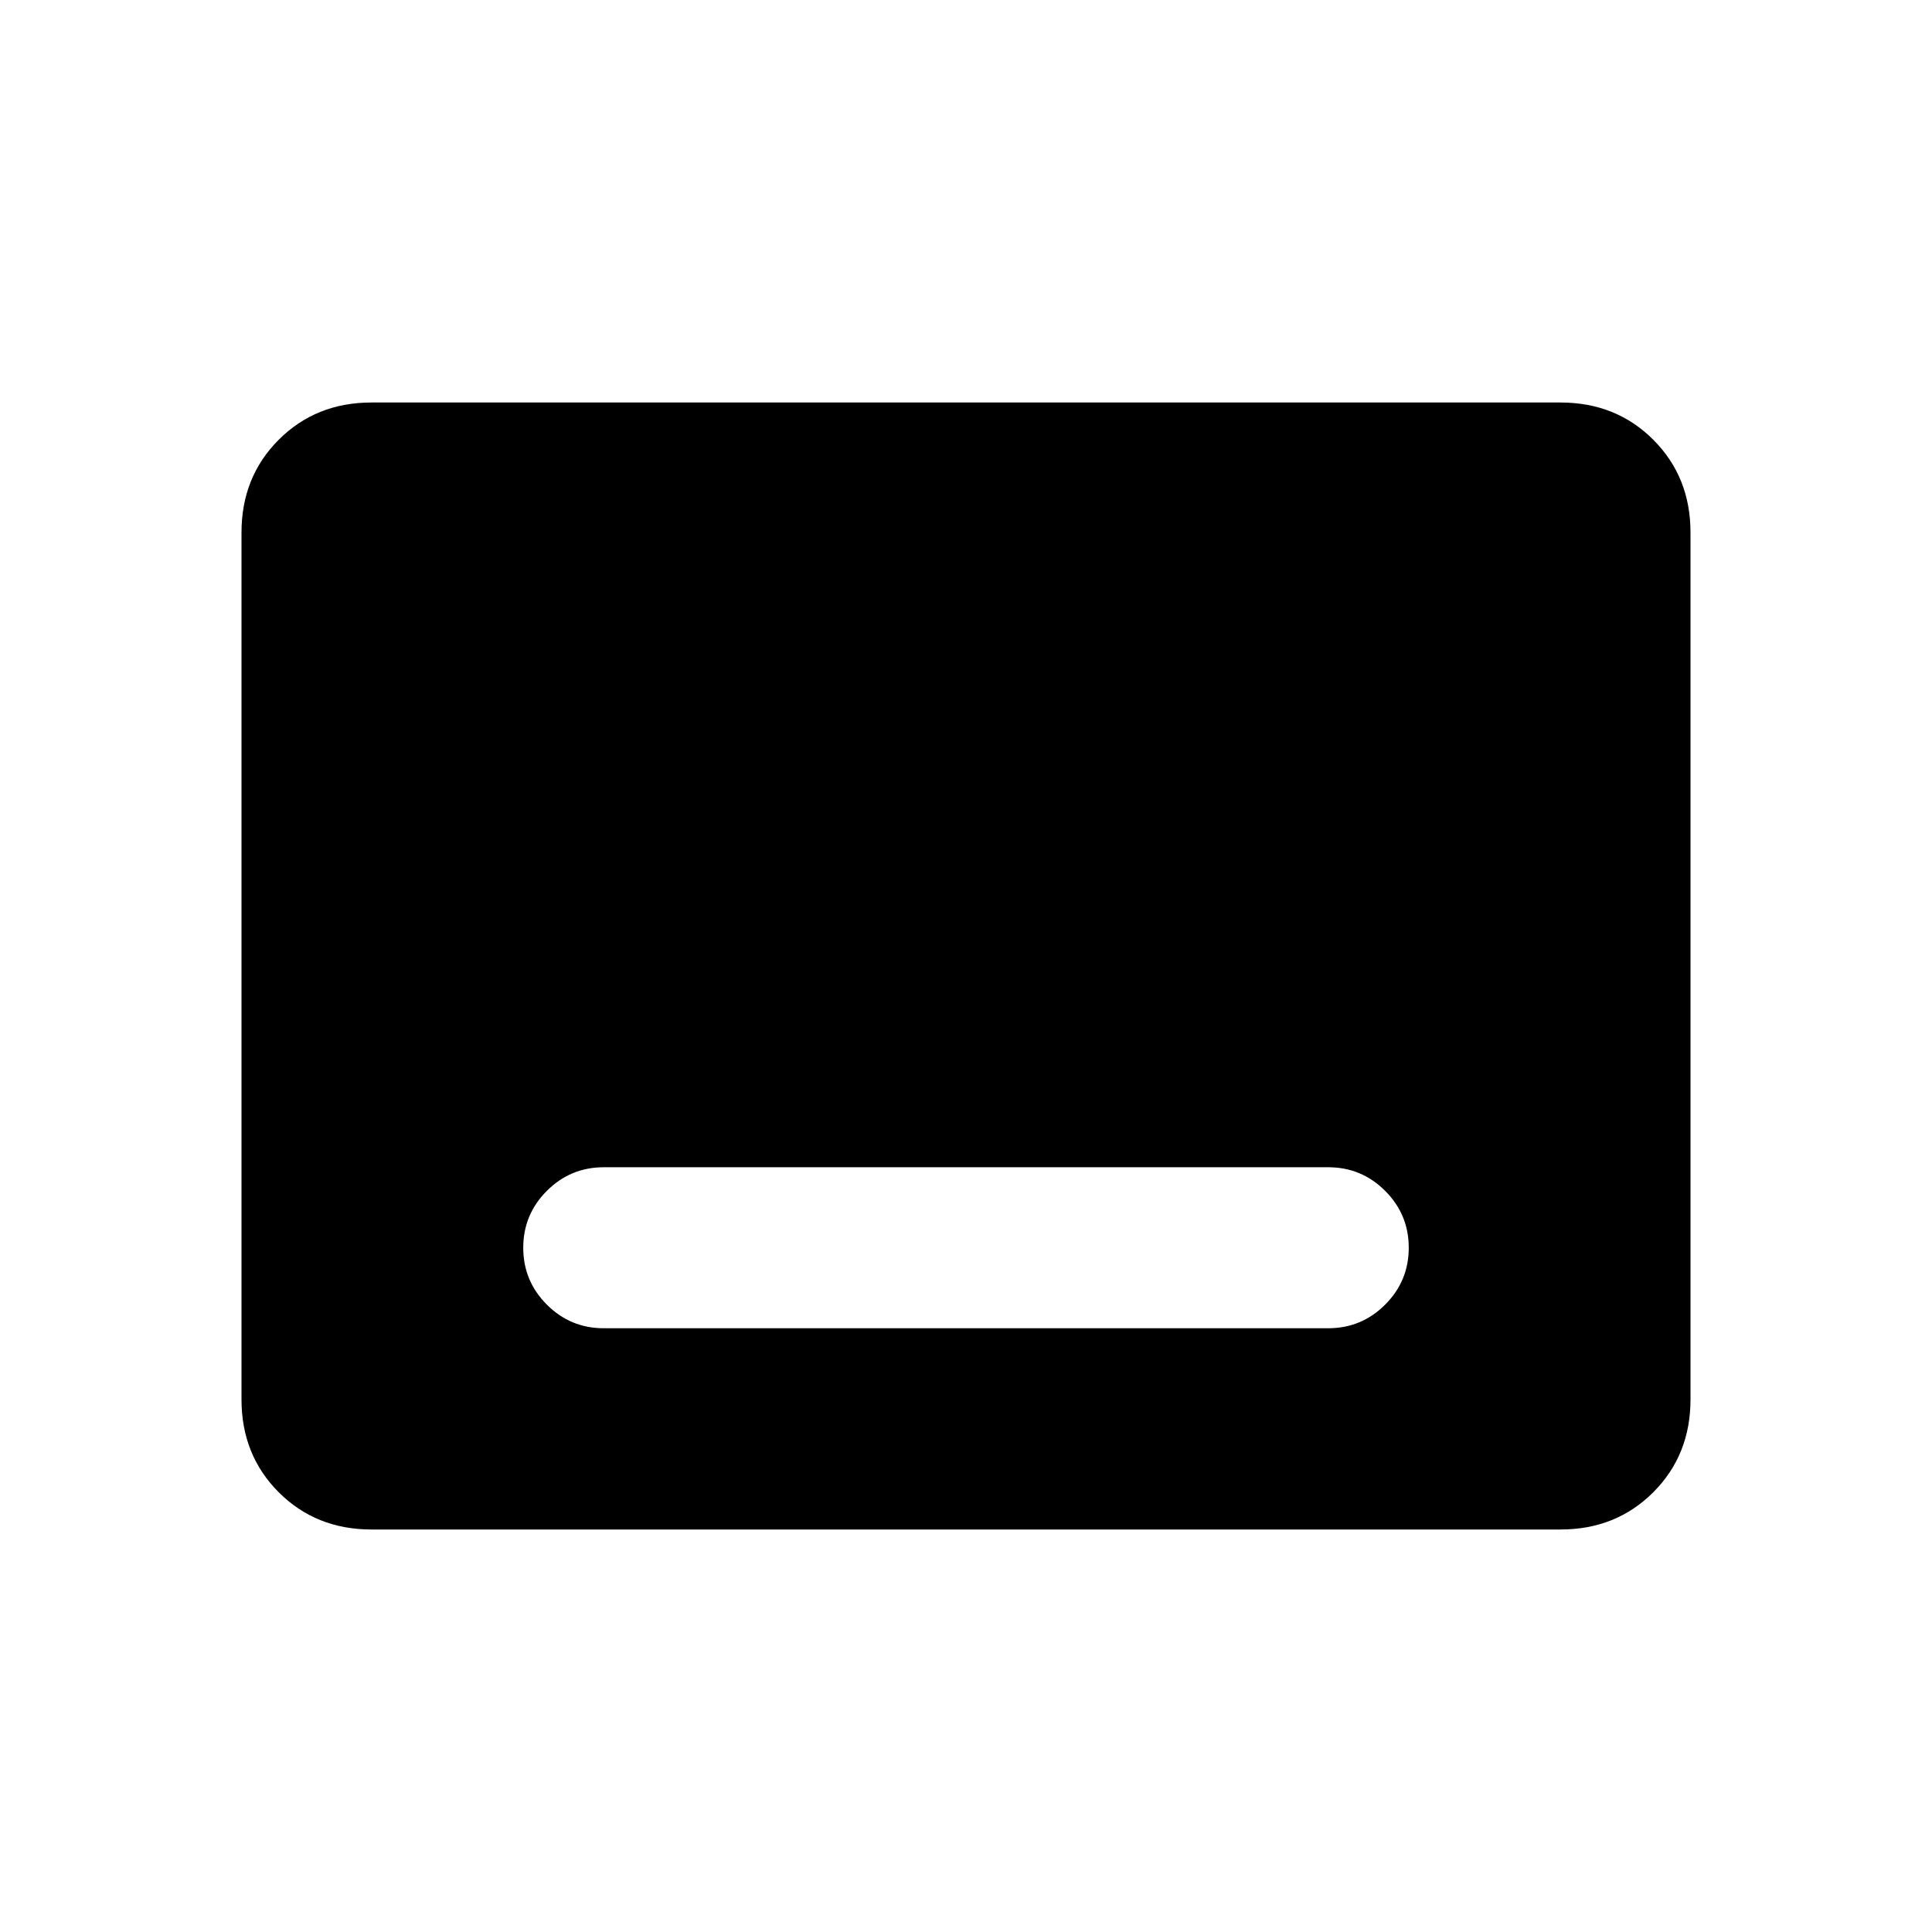 <svg xmlns="http://www.w3.org/2000/svg" height="24" viewBox="0 -960 960 960" width="24"><path d="M184.62-200q-27.62 0-46.12-18.5Q120-237 120-264.62v-430.76q0-27.62 18.5-46.12Q157-760 184.62-760h590.76q27.62 0 46.12 18.5Q840-723 840-695.38v430.76q0 27.62-18.5 46.12Q803-200 775.38-200H184.62ZM300-300h360q16.54 0 28.27-11.73T700-340q0-16.54-11.73-28.27T660-380H300q-16.54 0-28.27 11.73T260-340q0 16.54 11.73 28.27T300-300Z"/></svg>